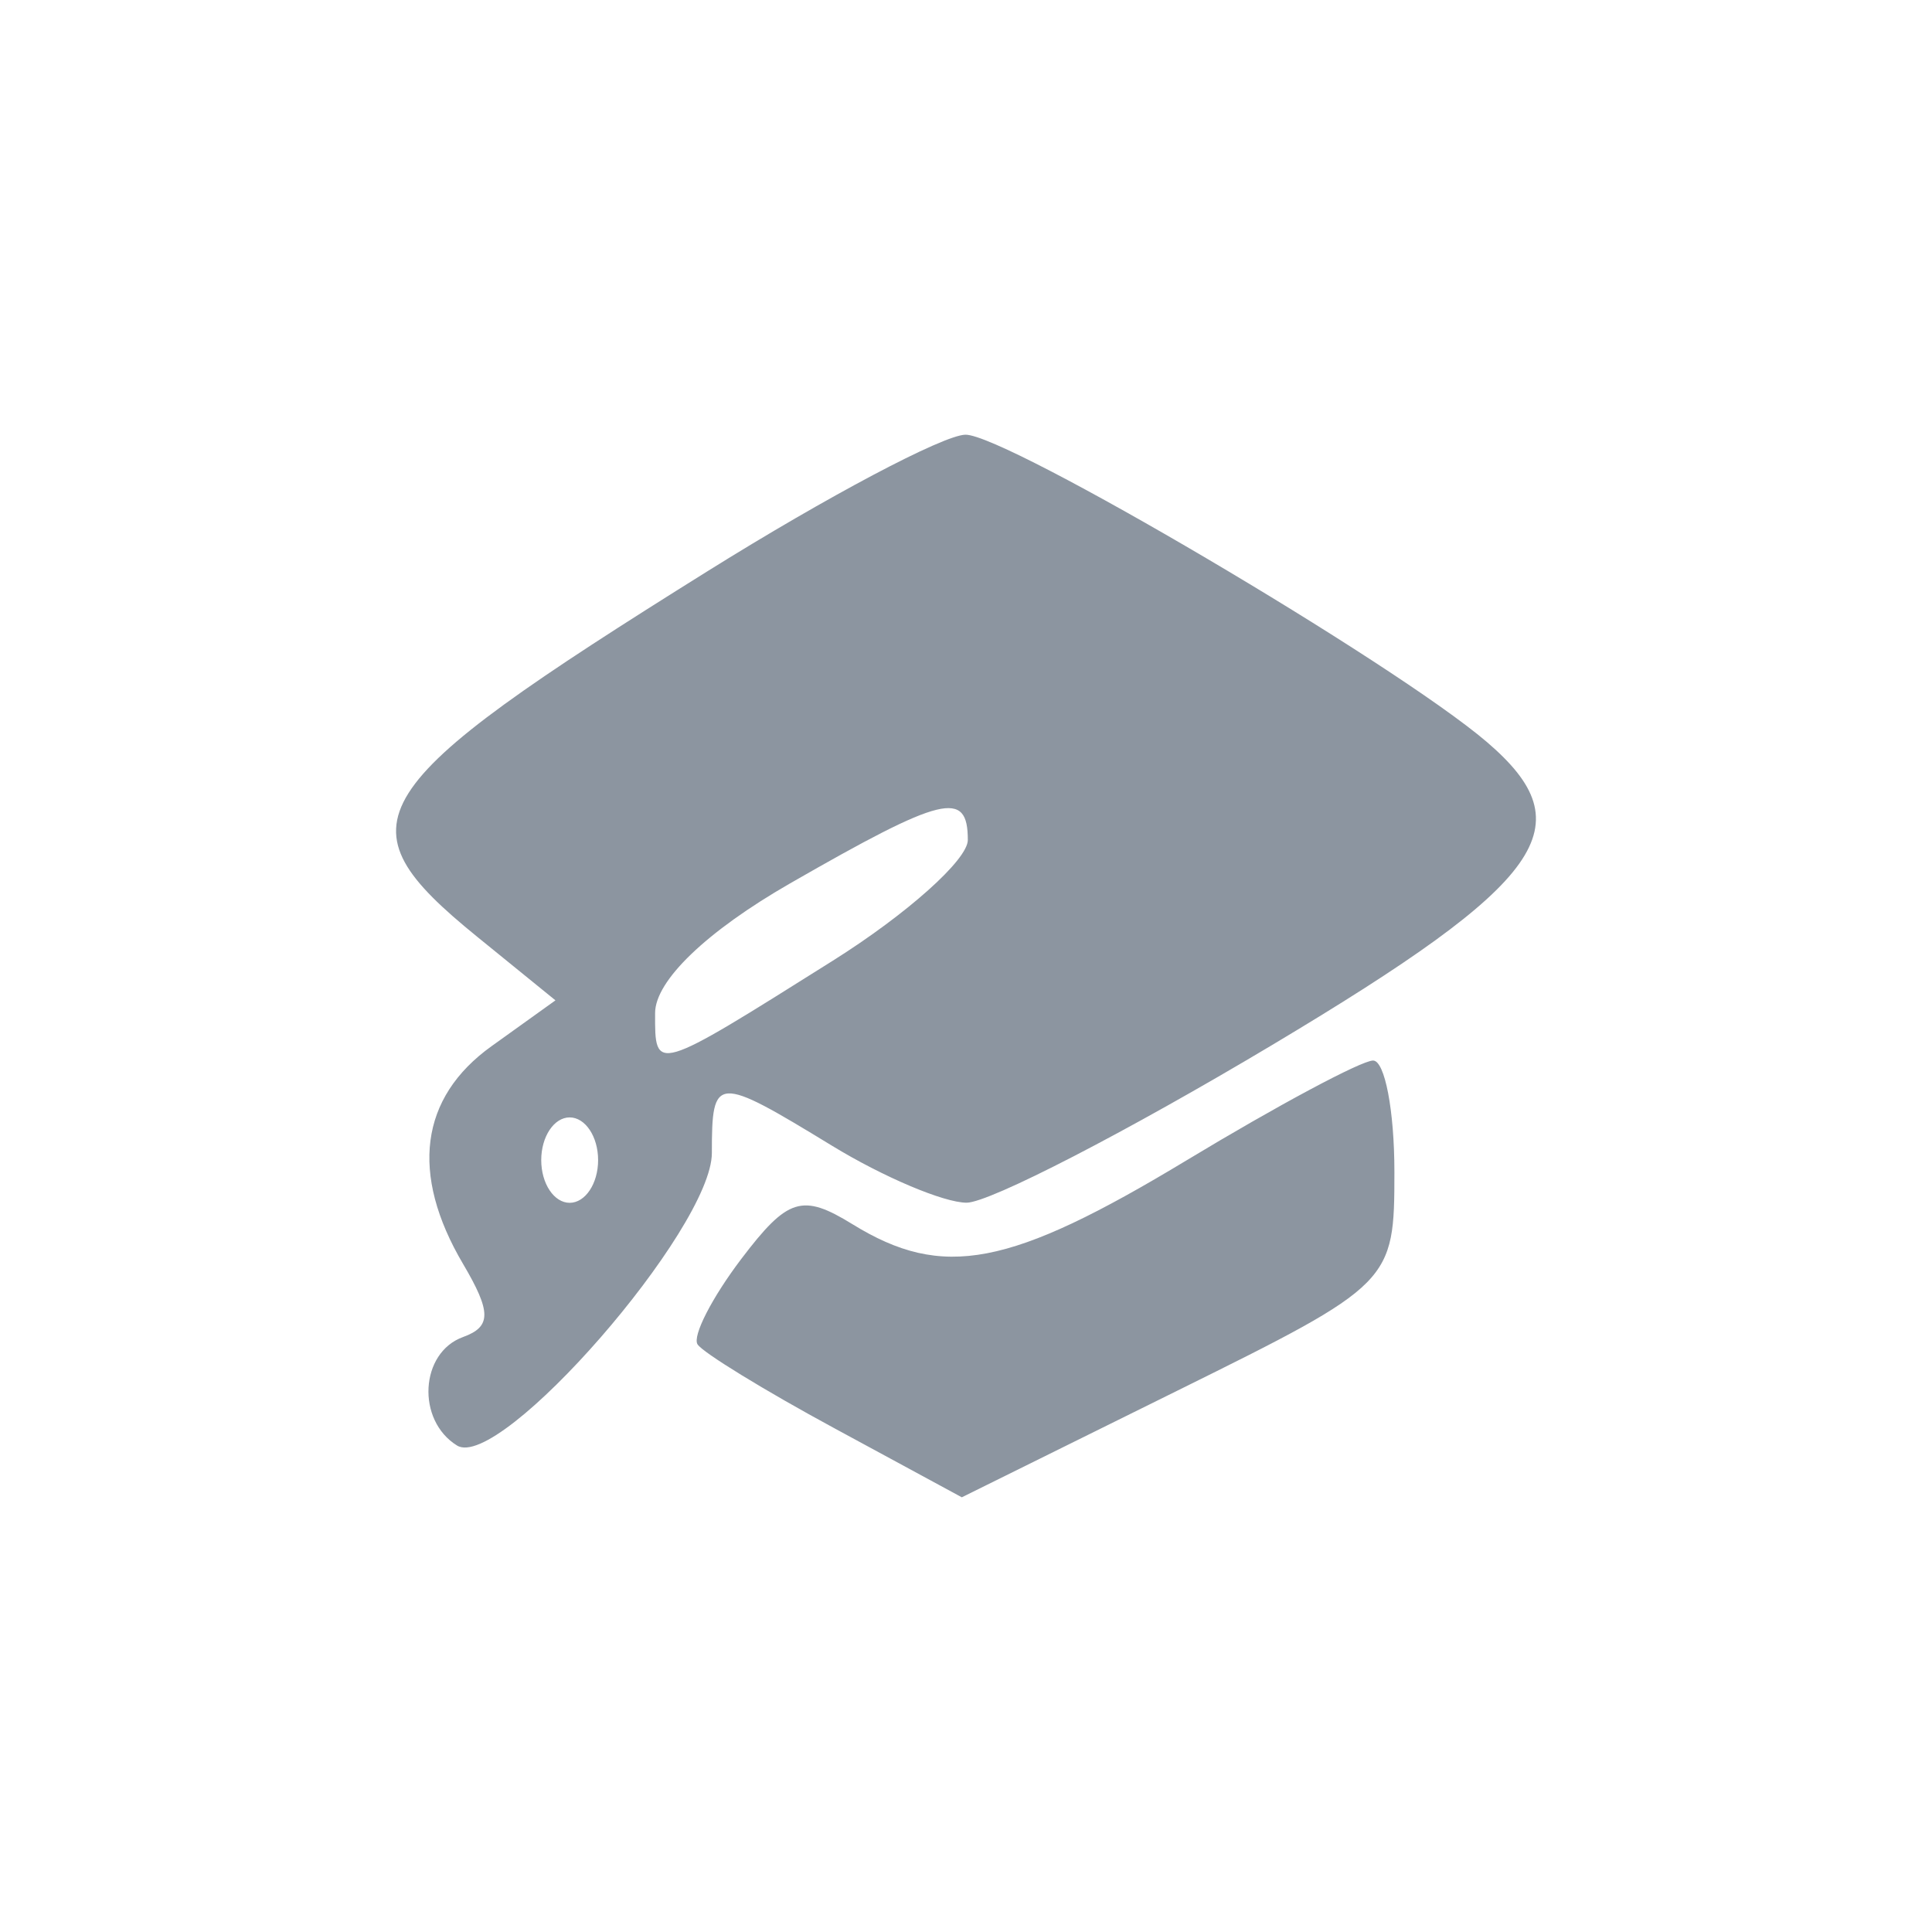<svg width="200" height="200" viewBox="0 0 200 200" fill="none" xmlns="http://www.w3.org/2000/svg">
<path fill-rule="evenodd" clip-rule="evenodd" d="M73.274 59.112C37.013 81.751 34.864 85.161 49.404 96.978L57.5 103.556L50.876 108.307C43.463 113.624 42.433 121.512 47.932 130.834C50.876 135.827 50.876 137.342 47.932 138.409C43.469 140.027 43.083 147.024 47.311 149.639C51.748 152.383 73.692 127.194 73.692 119.357C73.692 111.275 74.078 111.252 86.133 118.608C91.436 121.845 97.701 124.497 100.059 124.503C102.42 124.509 116.66 117.158 131.707 108.169C160.078 91.218 164.108 85.53 153.916 76.808C144.363 68.635 104.145 44.935 99.941 45C97.647 45.035 85.648 51.387 73.274 59.112ZM100.188 86.956C100.188 88.996 93.897 94.62 86.204 99.456C67.645 111.125 67.801 111.078 67.816 104.865C67.825 101.519 73.145 96.412 81.8 91.442C97.639 82.35 100.188 81.728 100.188 86.956ZM122.857 120.103C104.498 131.185 97.615 132.503 88.241 126.726C83.045 123.525 81.541 123.996 76.736 130.327C73.695 134.336 71.658 138.315 72.211 139.17C72.762 140.024 79.141 143.938 86.39 147.861L99.567 155L121.956 143.924C144.151 132.945 144.348 132.744 144.348 121.311C144.348 114.968 143.356 109.781 142.14 109.787C140.924 109.79 132.248 114.432 122.857 120.103ZM61.916 120.094C61.916 122.526 60.591 124.515 58.972 124.515C57.353 124.515 56.028 122.526 56.028 120.094C56.028 117.662 57.353 115.673 58.972 115.673C60.591 115.673 61.916 117.662 61.916 120.094Z" fill="#8C95A0"/>
</svg>
